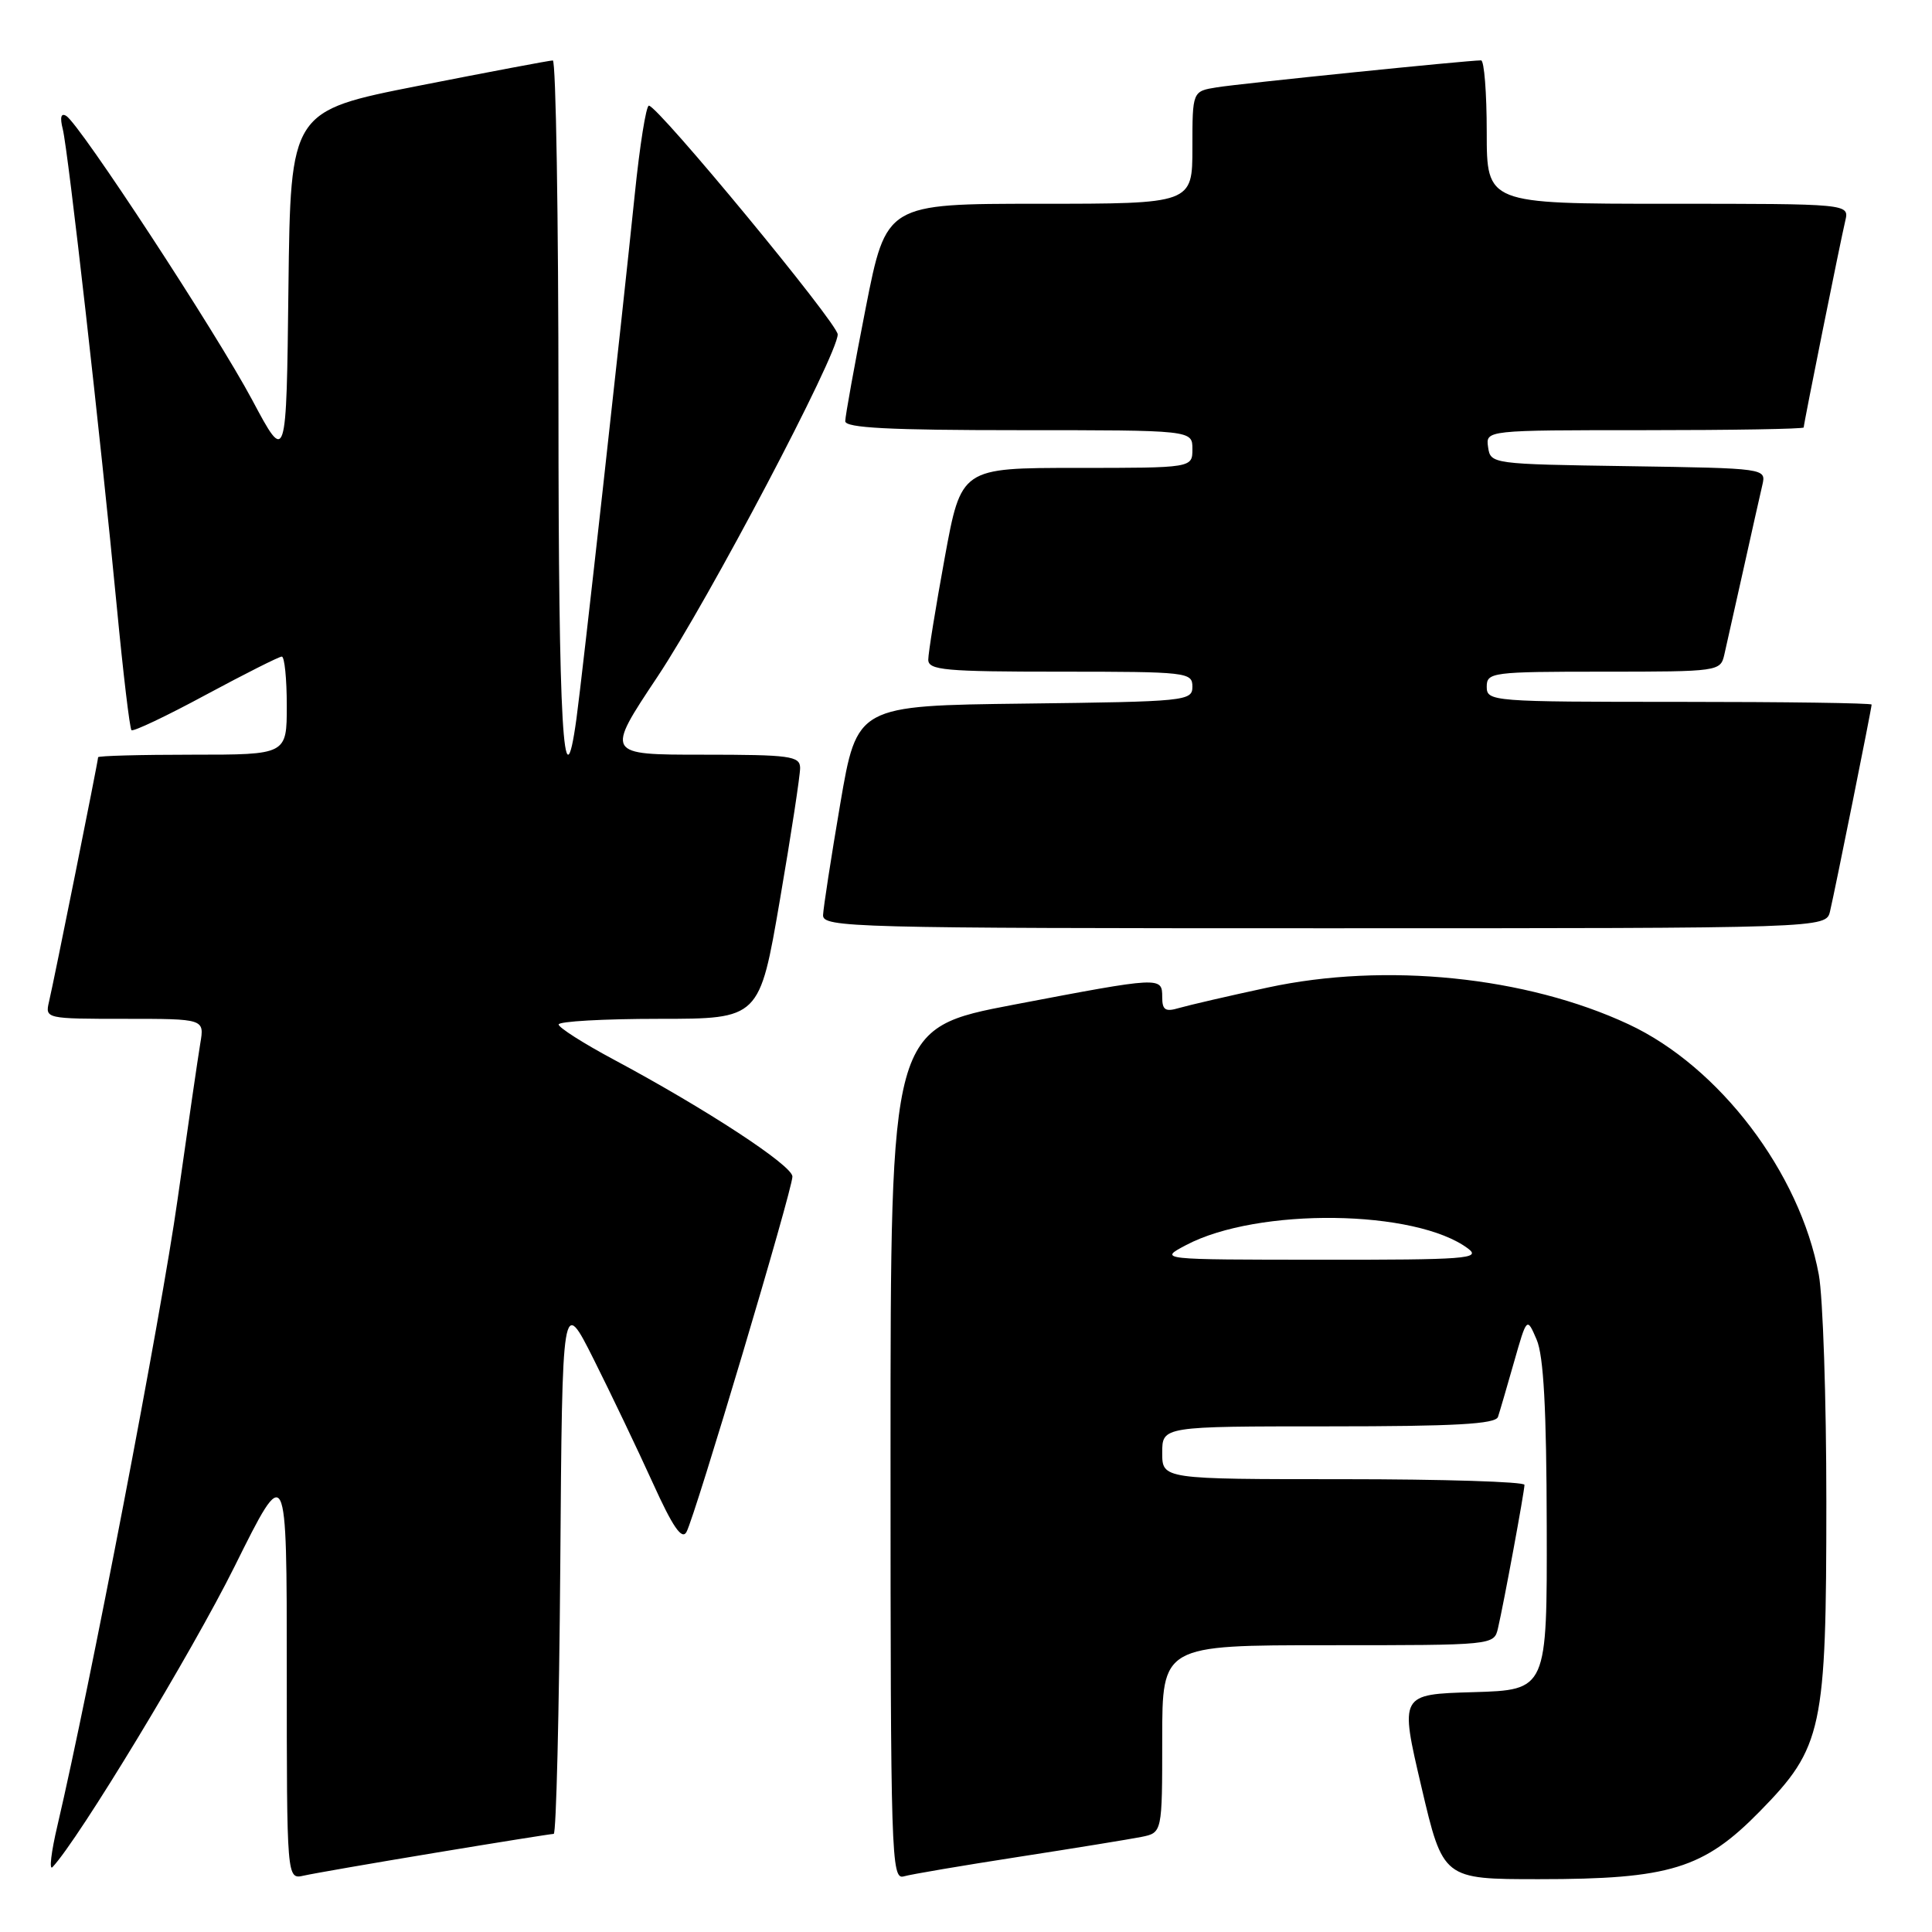 <?xml version="1.0" encoding="UTF-8" standalone="no"?>
<!DOCTYPE svg PUBLIC "-//W3C//DTD SVG 1.1//EN" "http://www.w3.org/Graphics/SVG/1.1/DTD/svg11.dtd" >
<svg xmlns="http://www.w3.org/2000/svg" xmlns:xlink="http://www.w3.org/1999/xlink" version="1.1" viewBox="0 0 256 256">
 <g >
 <path fill="currentColor"
d=" M 57.64 245.51 C 65.96 244.13 73.04 243.00 73.37 243.00 C 73.70 243.00 74.09 226.98 74.24 207.41 C 74.50 171.81 74.50 171.81 78.69 180.16 C 80.99 184.75 84.50 192.10 86.50 196.50 C 89.14 202.33 90.35 204.09 90.96 203.00 C 92.09 200.95 105.00 157.65 105.00 155.90 C 105.00 154.43 93.53 146.93 81.27 140.37 C 77.29 138.24 74.03 136.16 74.02 135.75 C 74.01 135.34 79.99 135.00 87.32 135.00 C 100.64 135.00 100.64 135.00 103.34 119.25 C 104.83 110.59 106.03 102.71 106.02 101.75 C 106.00 100.18 104.71 100.00 93.12 100.00 C 80.24 100.00 80.24 100.00 87.12 89.67 C 93.95 79.40 111.00 47.02 111.00 44.31 C 111.00 42.86 87.17 14.00 85.98 14.00 C 85.61 14.00 84.77 19.29 84.11 25.75 C 82.33 43.06 77.14 89.76 76.38 95.25 C 74.67 107.72 74.00 96.20 74.00 54.00 C 74.00 28.70 73.66 8.00 73.25 8.01 C 72.84 8.01 64.85 9.52 55.50 11.36 C 38.50 14.71 38.50 14.71 38.22 38.11 C 37.95 61.50 37.95 61.50 33.42 53.00 C 28.65 44.06 10.60 16.49 8.78 15.36 C 8.08 14.93 7.92 15.54 8.32 17.12 C 9.03 19.96 13.32 57.87 15.49 80.53 C 16.32 89.22 17.19 96.52 17.42 96.75 C 17.64 96.98 22.07 94.88 27.25 92.08 C 32.44 89.29 36.98 87.00 37.34 87.00 C 37.70 87.00 38.00 89.92 38.00 93.50 C 38.00 100.00 38.00 100.00 25.50 100.00 C 18.62 100.00 13.00 100.15 13.00 100.34 C 13.00 100.83 7.14 130.02 6.49 132.75 C 5.97 134.97 6.08 135.00 16.53 135.00 C 27.09 135.00 27.09 135.00 26.54 138.25 C 26.24 140.04 24.88 149.38 23.52 159.00 C 21.36 174.32 11.89 223.62 7.61 241.90 C 6.78 245.41 6.49 247.89 6.96 247.40 C 10.39 243.78 25.41 218.98 31.08 207.57 C 38.00 193.64 38.00 193.64 38.00 221.34 C 38.00 249.04 38.00 249.04 40.25 248.53 C 41.49 248.25 49.31 246.89 57.64 245.51 Z  M 135.00 246.04 C 142.43 244.89 149.74 243.70 151.25 243.40 C 154.00 242.84 154.00 242.84 154.00 230.42 C 154.00 218.00 154.00 218.00 175.98 218.00 C 197.95 218.00 197.96 218.00 198.49 215.75 C 199.26 212.45 202.00 197.62 202.00 196.75 C 202.00 196.34 191.20 196.00 178.00 196.00 C 154.00 196.00 154.00 196.00 154.00 192.50 C 154.00 189.00 154.00 189.00 176.03 189.00 C 192.76 189.00 198.16 188.70 198.49 187.75 C 198.72 187.06 199.67 183.80 200.61 180.50 C 202.32 174.50 202.32 174.50 203.61 177.50 C 204.54 179.64 204.92 186.73 204.95 202.22 C 205.00 223.93 205.00 223.93 195.23 224.22 C 185.47 224.50 185.47 224.50 188.34 236.75 C 191.21 249.00 191.21 249.00 203.92 249.00 C 221.24 249.00 225.73 247.62 233.18 240.02 C 241.51 231.52 242.00 229.21 242.00 198.95 C 242.00 185.38 241.55 171.85 241.00 168.89 C 238.50 155.38 227.82 141.33 215.79 135.72 C 202.23 129.39 183.57 127.49 168.00 130.85 C 162.78 131.97 157.49 133.20 156.25 133.56 C 154.41 134.11 154.00 133.84 154.00 132.12 C 154.00 129.39 153.87 129.40 134.35 133.12 C 118.00 136.24 118.00 136.24 118.00 192.69 C 118.00 245.97 118.10 249.11 119.75 248.63 C 120.71 248.35 127.58 247.19 135.00 246.04 Z  M 242.49 120.75 C 243.16 117.91 248.00 93.85 248.00 93.36 C 248.00 93.16 236.53 93.00 222.50 93.00 C 197.67 93.00 197.00 92.95 197.00 91.00 C 197.00 89.09 197.67 89.00 212.48 89.00 C 227.72 89.00 227.97 88.96 228.48 86.75 C 228.76 85.51 229.90 80.45 231.00 75.50 C 232.10 70.55 233.23 65.50 233.52 64.27 C 234.03 62.05 234.03 62.05 215.76 61.77 C 197.68 61.50 197.50 61.48 197.18 59.25 C 196.86 57.00 196.86 57.00 217.93 57.00 C 229.52 57.00 239.00 56.84 239.00 56.64 C 239.00 56.15 243.84 32.09 244.51 29.25 C 245.04 27.00 245.04 27.00 221.02 27.00 C 197.00 27.00 197.00 27.00 197.00 17.50 C 197.00 12.28 196.66 8.00 196.25 8.00 C 194.54 7.99 164.25 11.08 161.25 11.57 C 158.00 12.09 158.00 12.09 158.00 19.55 C 158.00 27.00 158.00 27.00 137.71 27.00 C 117.43 27.00 117.43 27.00 114.71 40.81 C 113.22 48.40 112.00 55.15 112.00 55.81 C 112.00 56.70 117.86 57.00 135.00 57.00 C 158.00 57.00 158.00 57.00 158.00 59.50 C 158.00 62.00 158.00 62.00 142.68 62.00 C 127.36 62.00 127.36 62.00 125.18 73.91 C 123.98 80.47 123.00 86.54 123.00 87.41 C 123.00 88.80 125.19 89.00 140.50 89.00 C 157.28 89.00 158.00 89.08 158.00 90.98 C 158.00 92.89 157.17 92.97 135.78 93.23 C 113.56 93.50 113.56 93.50 111.34 106.50 C 110.12 113.65 109.10 120.29 109.06 121.25 C 109.00 122.90 112.81 123.00 175.48 123.00 C 241.96 123.00 241.96 123.00 242.49 120.75 Z  M 157.16 164.98 C 166.64 159.97 187.64 160.24 194.55 165.46 C 196.29 166.78 194.18 166.94 175.00 166.92 C 153.50 166.91 153.50 166.91 157.16 164.98 Z "/>
</g>
</svg>
